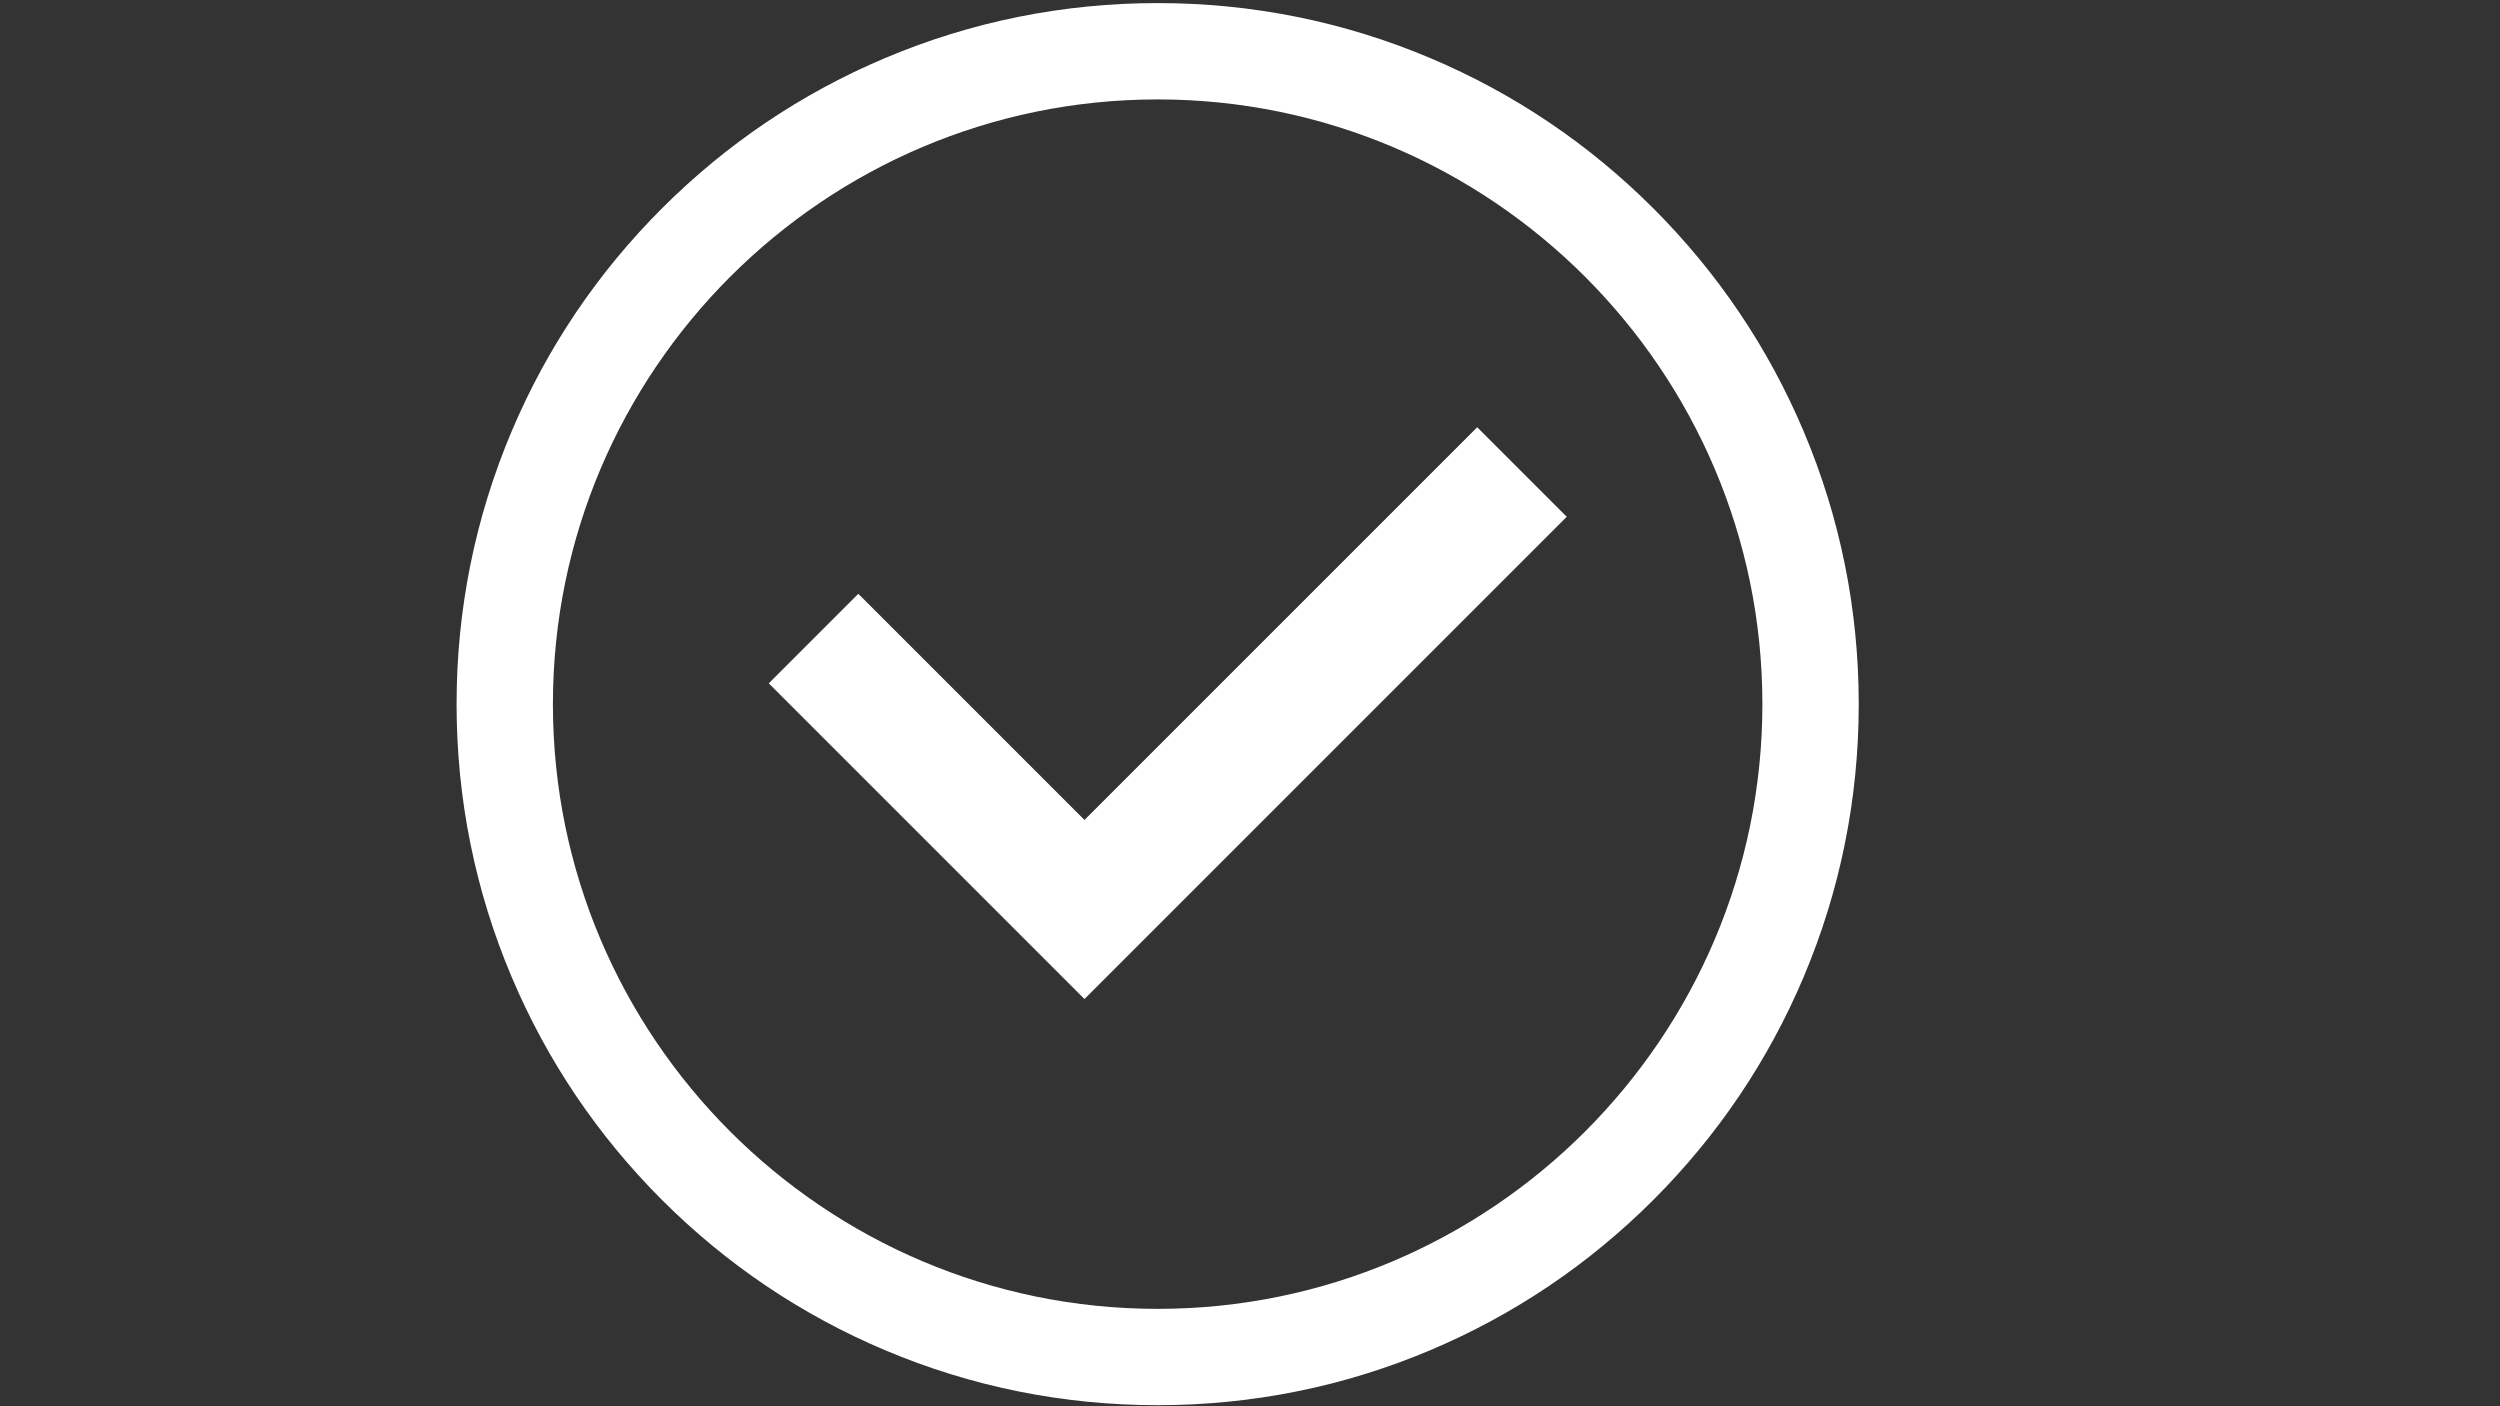<?xml version="1.0" encoding="utf-8"?>
<!-- Generator: Adobe Illustrator 15.0.0, SVG Export Plug-In . SVG Version: 6.00 Build 0)  -->
<!DOCTYPE svg PUBLIC "-//W3C//DTD SVG 1.1//EN" "http://www.w3.org/Graphics/SVG/1.1/DTD/svg11.dtd">
<svg version="1.1" id="Слой_1" xmlns="http://www.w3.org/2000/svg" xmlns:xlink="http://www.w3.org/1999/xlink" x="0px" y="0px"
	 width="1600px" height="900px" viewBox="0 0 1600 900" enable-background="new 0 0 1600 900" xml:space="preserve">
<rect x="0" y="0" width="1600" height="900" fill="#333333" stroke="none"/>
<g>
	<path fill="white" d="M740.887,899.323c-60.557,0-119.318-11.866-174.652-35.269c-53.432-22.599-101.413-54.943-142.608-96.138
		c-41.196-41.194-73.544-89.174-96.144-142.606c-23.405-55.335-35.272-114.1-35.272-174.66c0-60.562,11.868-119.326,35.272-174.662
		c22.6-53.432,54.947-101.412,96.144-142.607c41.195-41.194,89.176-73.54,142.608-96.138C621.568,13.84,680.33,1.975,740.887,1.975
		c60.562,0,119.327,11.866,174.664,35.269c53.436,22.598,101.417,54.943,142.614,96.138c41.197,41.195,73.546,89.175,96.146,142.607
		c23.405,55.335,35.272,114.1,35.272,174.662c0,60.562-11.867,119.325-35.272,174.661c-22.6,53.432-54.948,101.411-96.146,142.605
		s-89.179,73.54-142.614,96.138C860.214,887.457,801.448,899.323,740.887,899.323z M740.887,63.625
		c-213.406,0-387.025,173.619-387.025,387.025c0,213.404,173.619,387.022,387.025,387.022
		c213.418,0,387.046-173.618,387.046-387.022C1127.933,237.244,954.305,63.625,740.887,63.625z"/>
</g>
<g>
	<polygon fill="white" points="694.067,639.382 492.021,437.339 549.325,380.034 694.067,524.772 945.413,273.429 
		1002.718,330.734 	"/>
</g>
</svg>
